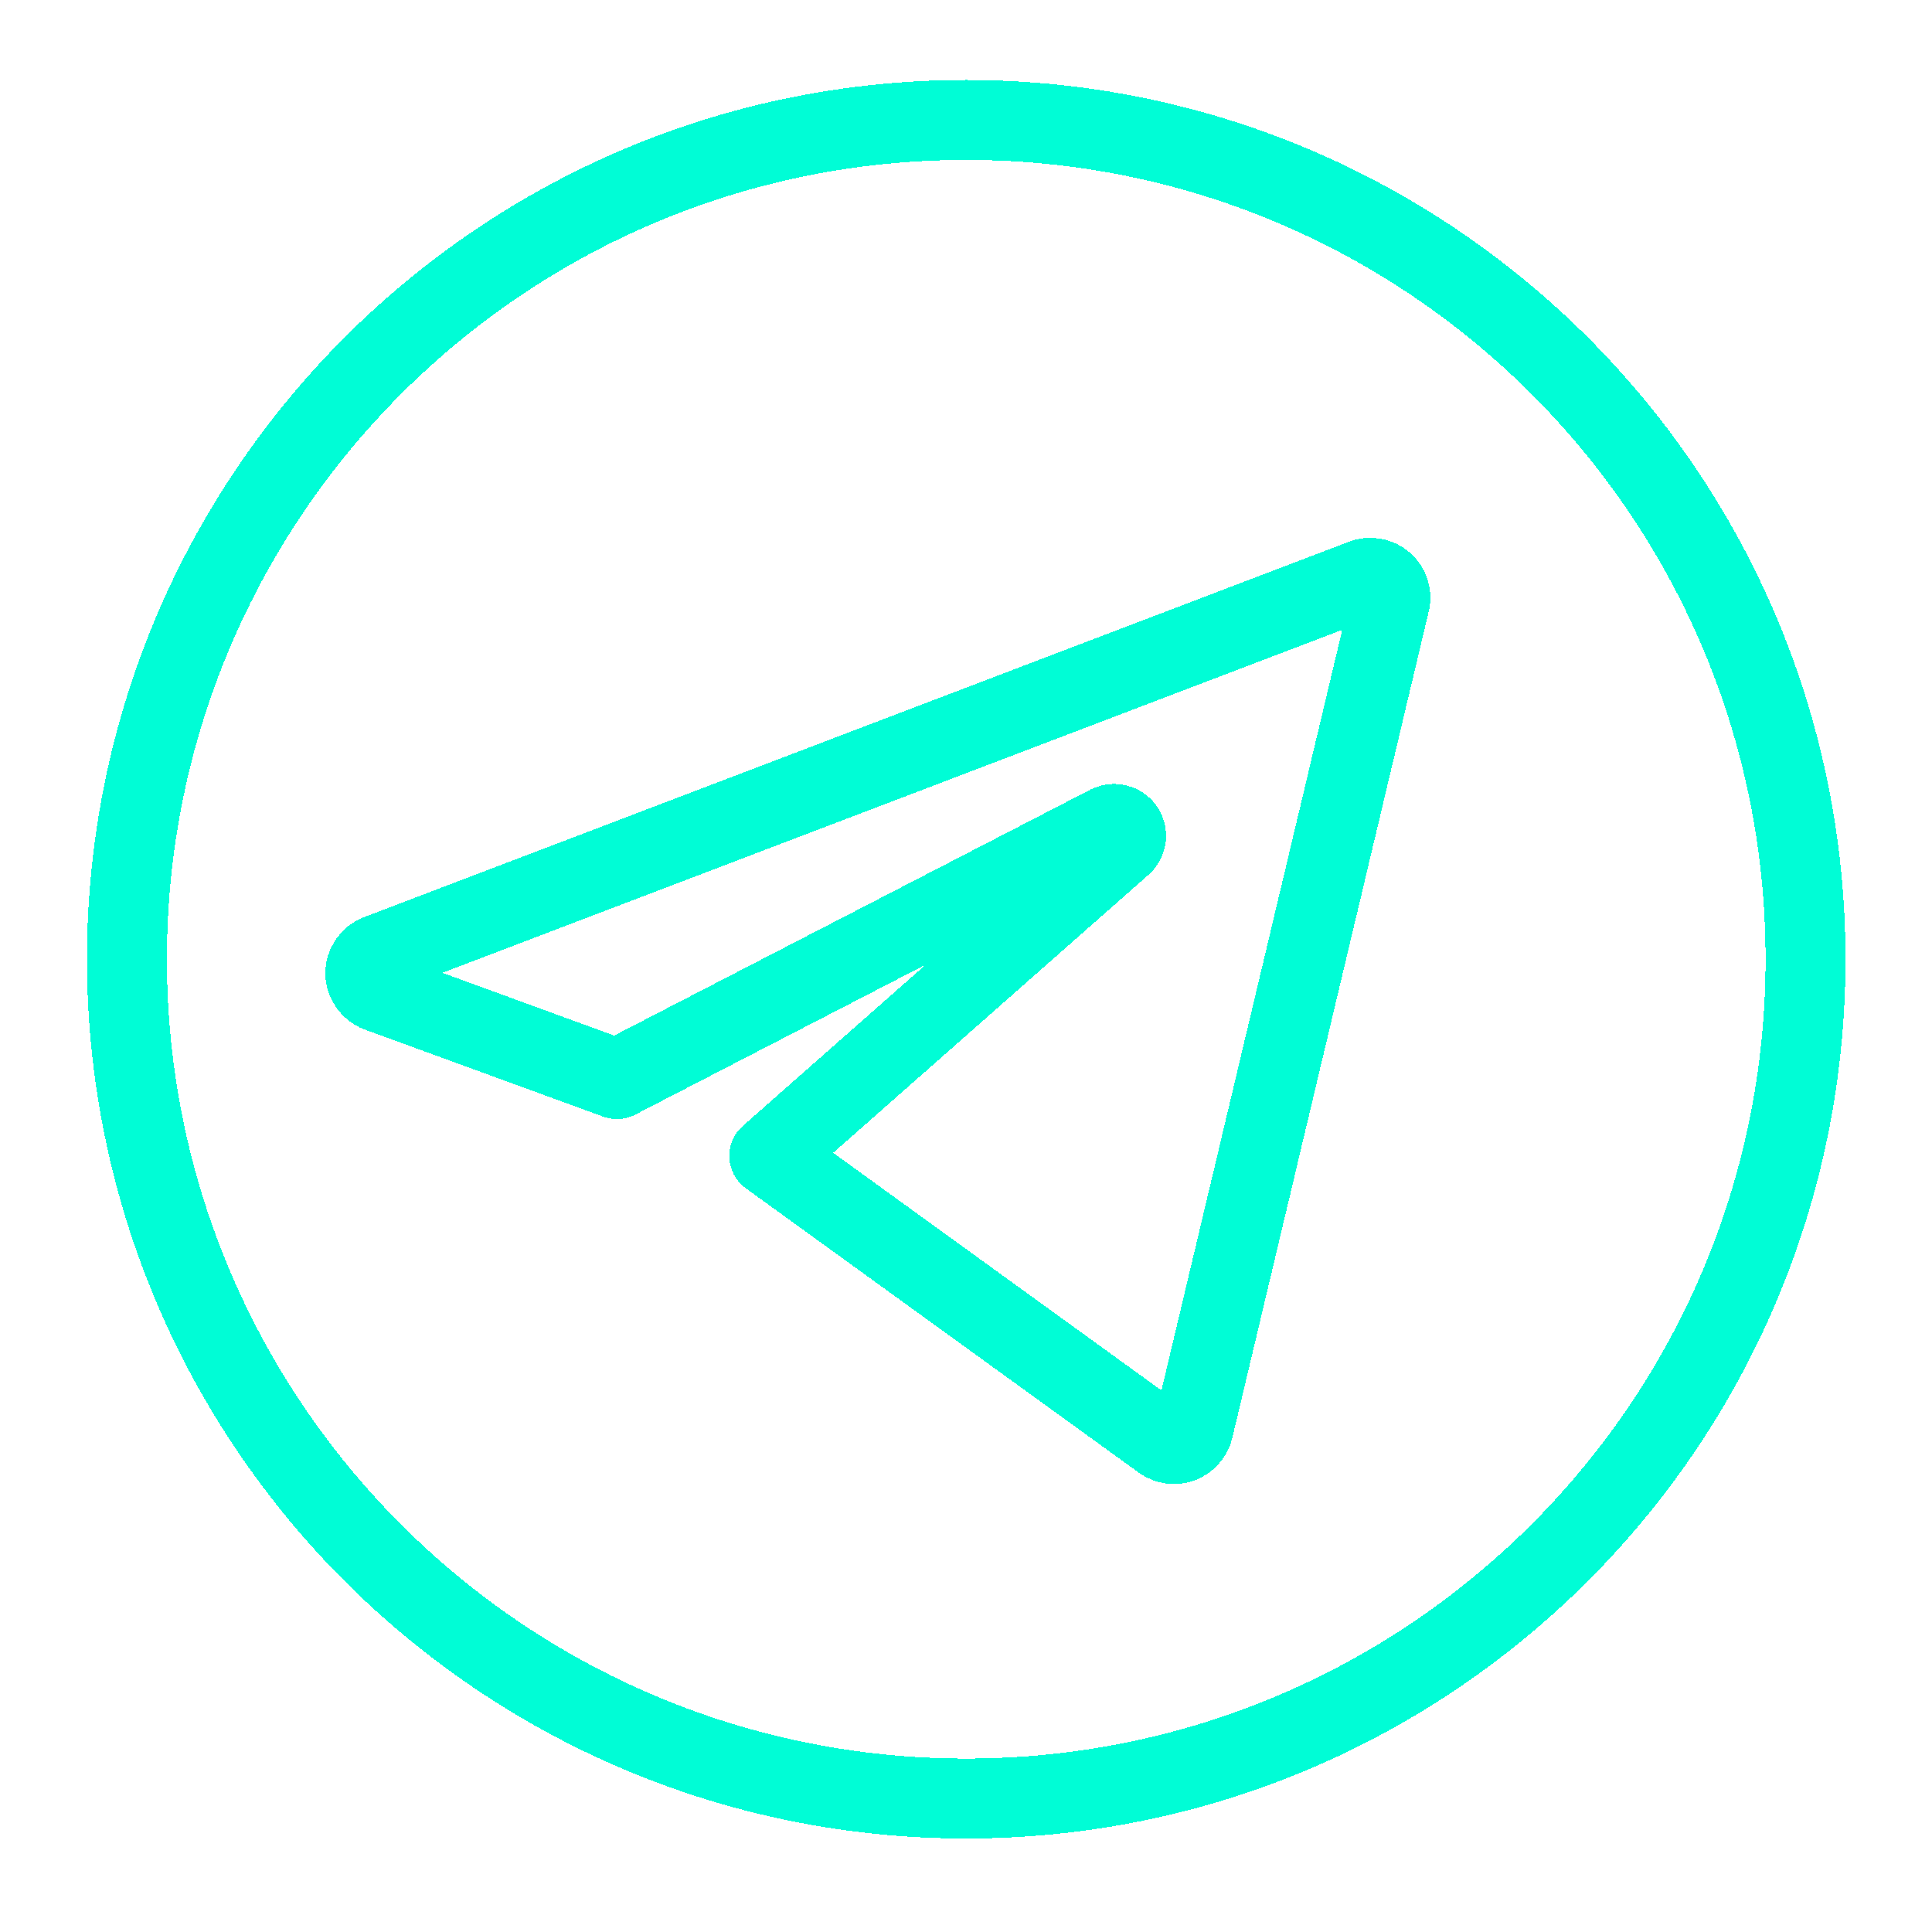 <svg width="24" height="24" viewBox="0 0 24 24" fill="none" xmlns="http://www.w3.org/2000/svg">
<g clip-path="url(#clip0_1_3490)">
<g clip-path="url(#clip1_1_3490)">
<g filter="url(#filter0_d_1_3490)">
<path d="M4.699 11.857C4.604 11.892 4.538 11.988 4.538 12.089C4.538 12.19 4.604 12.286 4.699 12.322L7.664 13.405L13.775 10.249C13.839 10.217 13.924 10.239 13.964 10.299C14.005 10.358 13.995 10.444 13.942 10.492L9.556 14.359L14.438 17.892C14.504 17.94 14.593 17.952 14.67 17.924C14.746 17.895 14.806 17.828 14.825 17.748L17.265 7.483C17.287 7.395 17.256 7.298 17.188 7.239C17.12 7.179 17.02 7.161 16.936 7.193L4.699 11.857Z" stroke="#00FDD6" stroke-width="0.993" stroke-linecap="round" stroke-linejoin="round" shape-rendering="crispEdges"/>
</g>
<g filter="url(#filter1_d_1_3490)">
<path d="M12.003 22.342C17.761 22.342 22.429 17.674 22.429 11.916C22.429 6.157 17.761 1.49 12.003 1.49C6.245 1.49 1.577 6.157 1.577 11.916C1.577 17.674 6.245 22.342 12.003 22.342Z" stroke="#00FDD6" stroke-width="0.993" stroke-linejoin="round" shape-rendering="crispEdges"/>
</g>
</g>
</g>
<defs>
<filter id="filter0_d_1_3490" x="2.013" y="4.653" width="17.784" height="15.811" filterUnits="userSpaceOnUse" color-interpolation-filters="sRGB">
<feFlood flood-opacity="0" result="BackgroundImageFix"/>
<feColorMatrix in="SourceAlpha" type="matrix" values="0 0 0 0 0 0 0 0 0 0 0 0 0 0 0 0 0 0 127 0" result="hardAlpha"/>
<feOffset/>
<feGaussianBlur stdDeviation="1.014"/>
<feComposite in2="hardAlpha" operator="out"/>
<feColorMatrix type="matrix" values="0 0 0 0 0.901 0 0 0 0 1 0 0 0 0 0.629 0 0 0 0.72 0"/>
<feBlend mode="normal" in2="BackgroundImageFix" result="effect1_dropShadow_1_3490"/>
<feBlend mode="normal" in="SourceGraphic" in2="effect1_dropShadow_1_3490" result="shape"/>
</filter>
<filter id="filter1_d_1_3490" x="-0.948" y="-1.035" width="25.901" height="25.901" filterUnits="userSpaceOnUse" color-interpolation-filters="sRGB">
<feFlood flood-opacity="0" result="BackgroundImageFix"/>
<feColorMatrix in="SourceAlpha" type="matrix" values="0 0 0 0 0 0 0 0 0 0 0 0 0 0 0 0 0 0 127 0" result="hardAlpha"/>
<feOffset/>
<feGaussianBlur stdDeviation="1.014"/>
<feComposite in2="hardAlpha" operator="out"/>
<feColorMatrix type="matrix" values="0 0 0 0 0.901 0 0 0 0 1 0 0 0 0 0.629 0 0 0 0.72 0"/>
<feBlend mode="normal" in2="BackgroundImageFix" result="effect1_dropShadow_1_3490"/>
<feBlend mode="normal" in="SourceGraphic" in2="effect1_dropShadow_1_3490" result="shape"/>
</filter>
<clipPath id="clip0_1_3490">
<rect width="23.831" height="23.831" fill="white" transform="translate(0.085)"/>
</clipPath>
<clipPath id="clip1_1_3490">
<rect width="23.831" height="23.831" fill="white" transform="translate(0.085)"/>
</clipPath>
</defs>
</svg>
